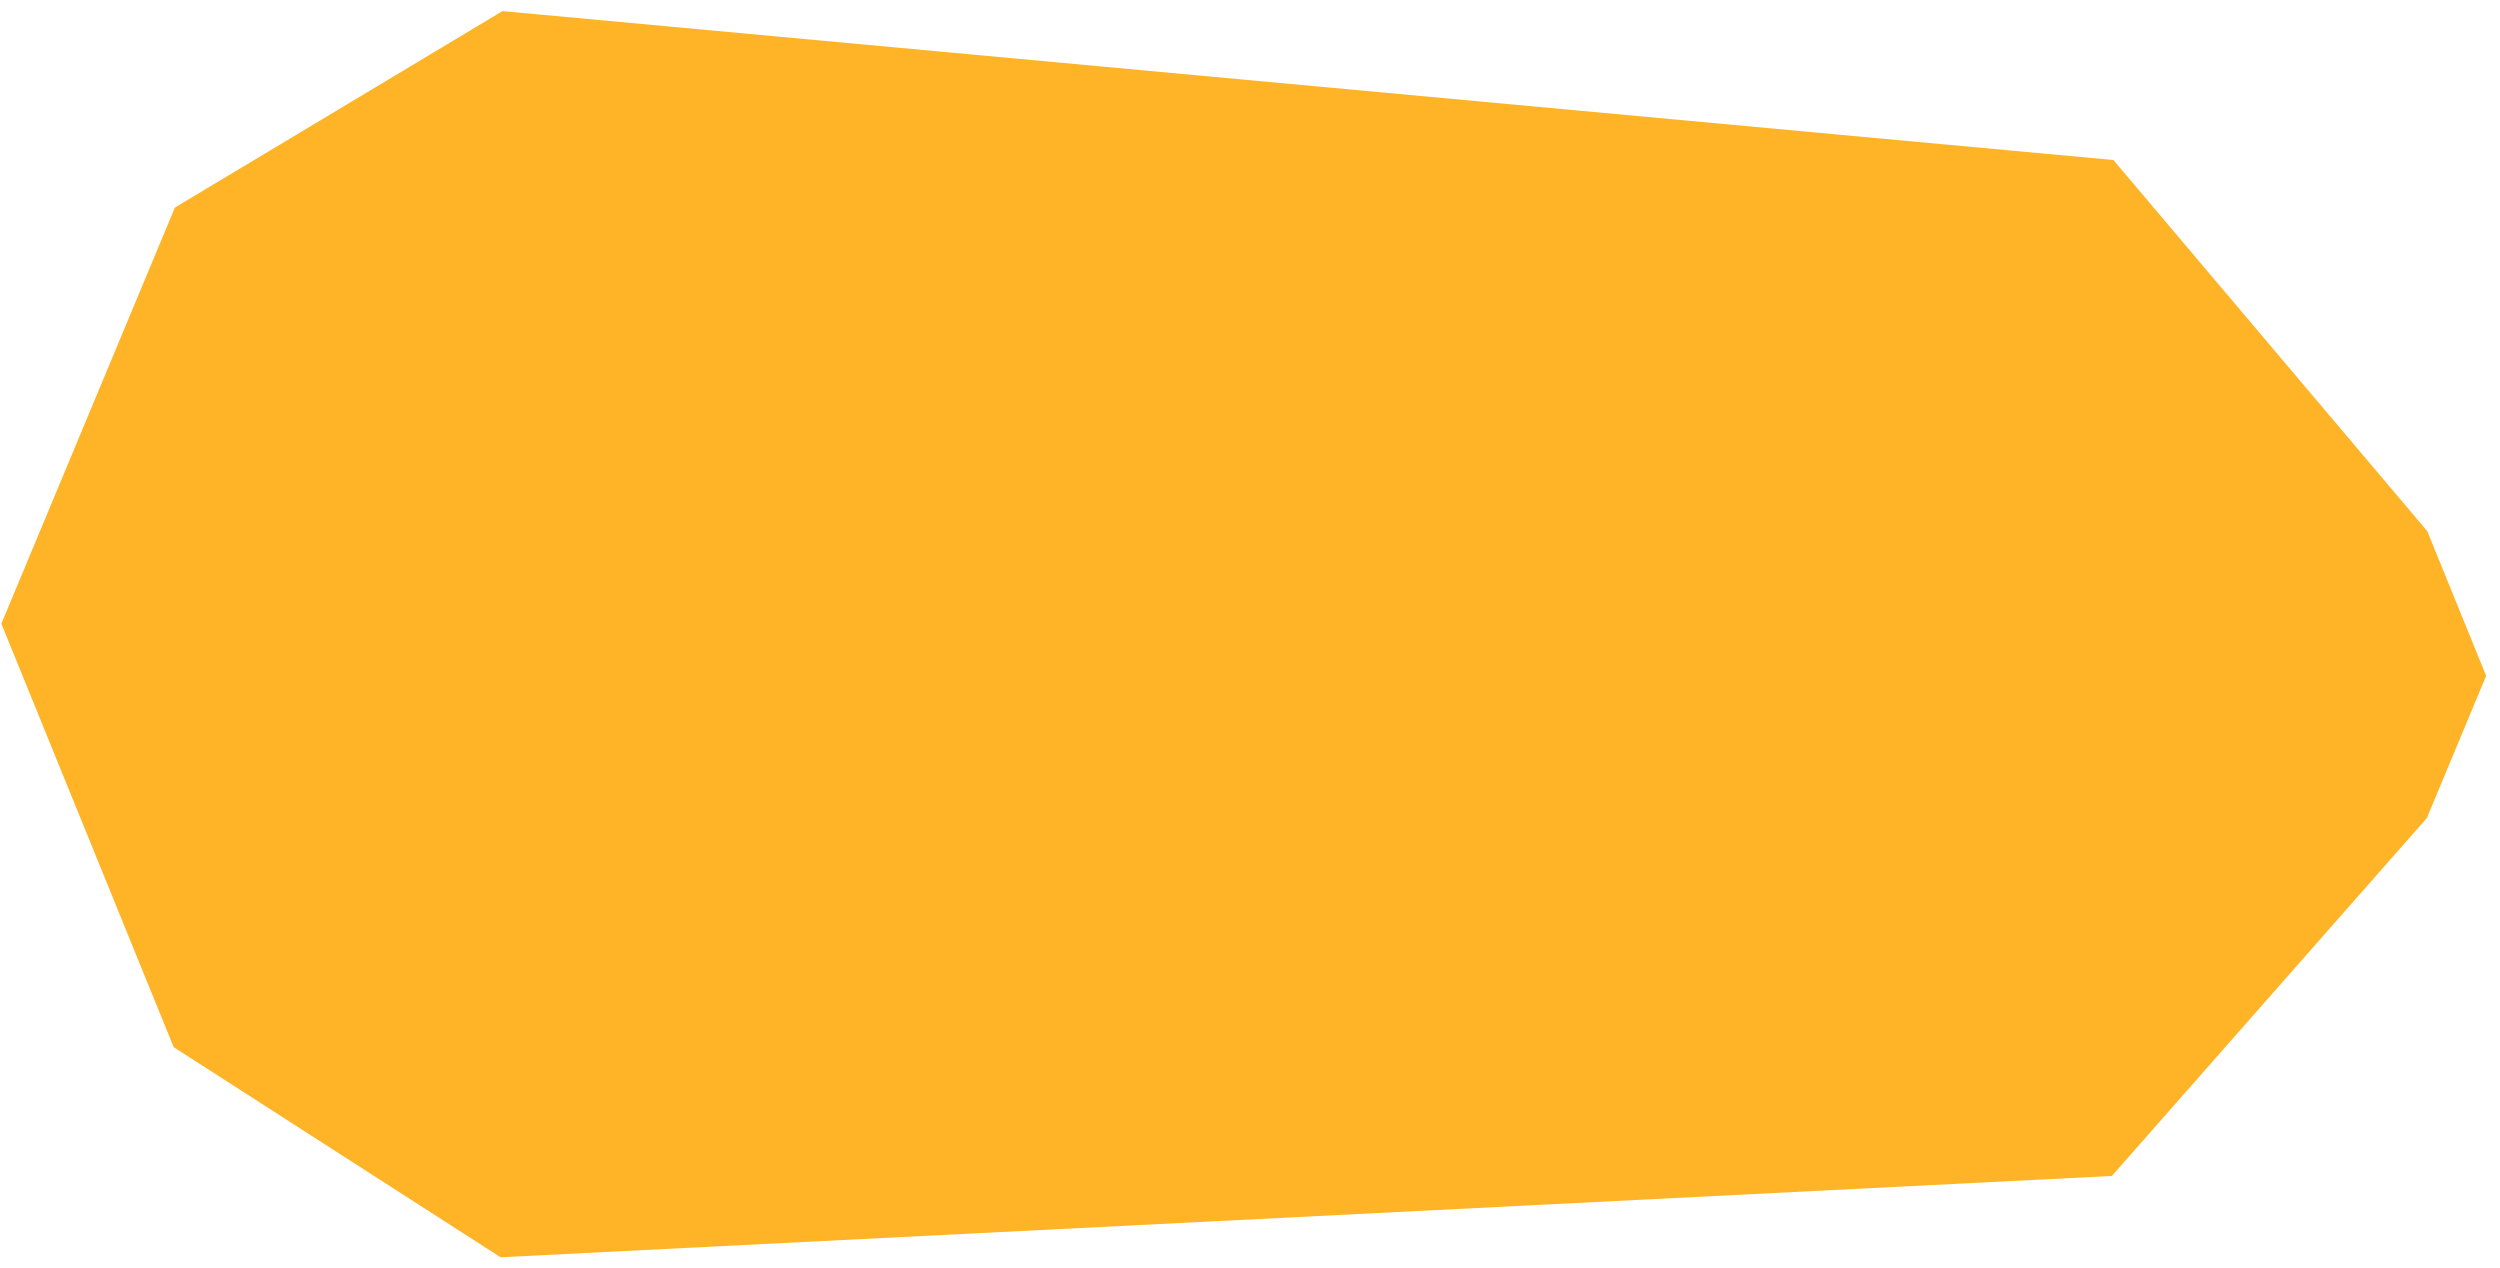 <svg width="142" height="72" viewBox="0 0 142 72" fill="none" xmlns="http://www.w3.org/2000/svg">
<path fill-rule="evenodd" clip-rule="evenodd" d="M28.541 0.631L9.935 11.79C7.248 18.237 3.758 26.605 0.078 35.426L9.865 59.478L28.433 71.413C48.759 70.388 88.318 68.391 119.954 66.794C125.563 60.421 131.798 53.337 137.844 46.467L141.213 38.388L137.87 30.172C134.424 26.097 130.917 21.949 127.5 17.908C124.942 14.884 122.435 11.92 120.043 9.09C98.622 7.111 73.57 4.795 53.317 2.922C43.664 2.03 35.101 1.238 28.541 0.631Z" fill="#FFB326"/>
</svg>
